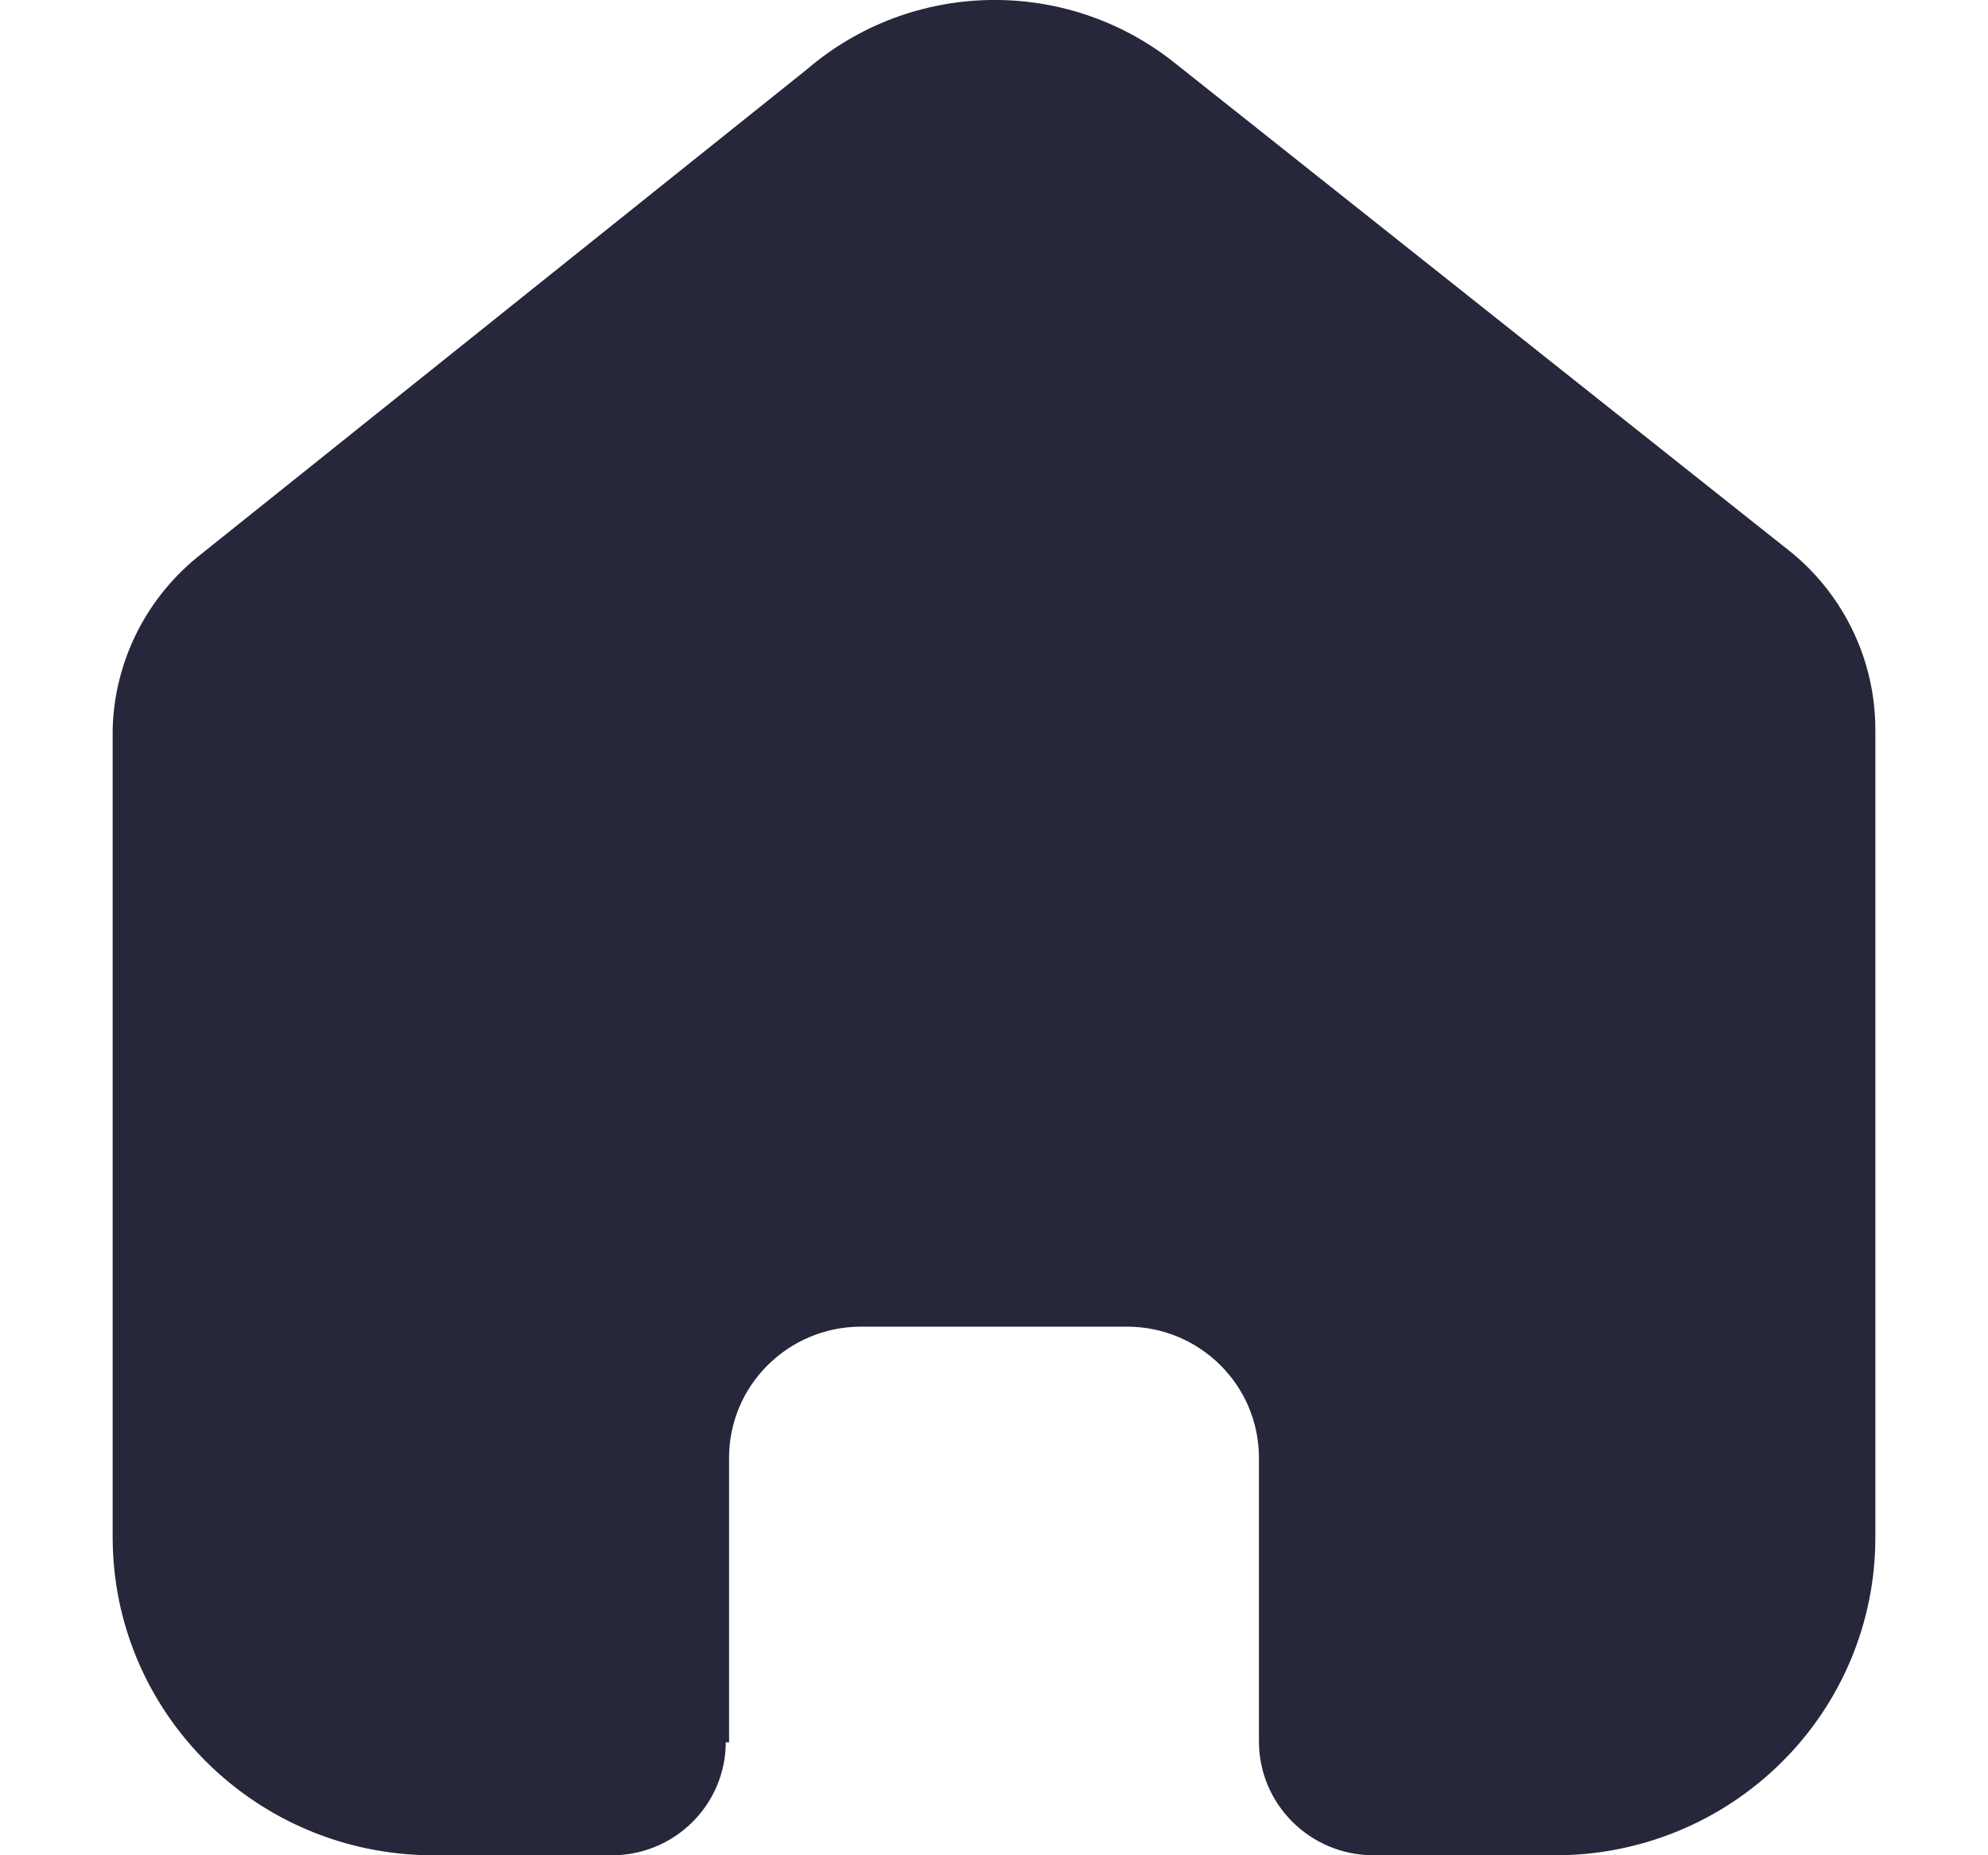 <svg width="15" height="14" viewBox="0 0 15 14" fill="none" xmlns="http://www.w3.org/2000/svg">
<g id="home_icon">
<g id="Home">
<path id="Vector" d="M5.501 13.148V11.001C5.501 10.457 5.943 10.015 6.491 10.011H8.503C9.053 10.011 9.499 10.454 9.499 11.001V13.141C9.499 13.613 9.883 13.997 10.358 14H11.731C12.372 14.002 12.987 13.75 13.441 13.3C13.895 12.851 14.15 12.241 14.15 11.604V5.506C14.15 4.992 13.921 4.504 13.523 4.174L8.86 0.472C8.045 -0.176 6.881 -0.155 6.09 0.522L1.527 4.174C1.111 4.495 0.862 4.984 0.85 5.506V11.598C0.85 12.925 1.933 14 3.269 14H4.611C4.839 14.002 5.059 13.913 5.222 13.752C5.384 13.592 5.476 13.375 5.476 13.148H5.501Z" fill="#26273A"/>
</g>
</g>
</svg>
